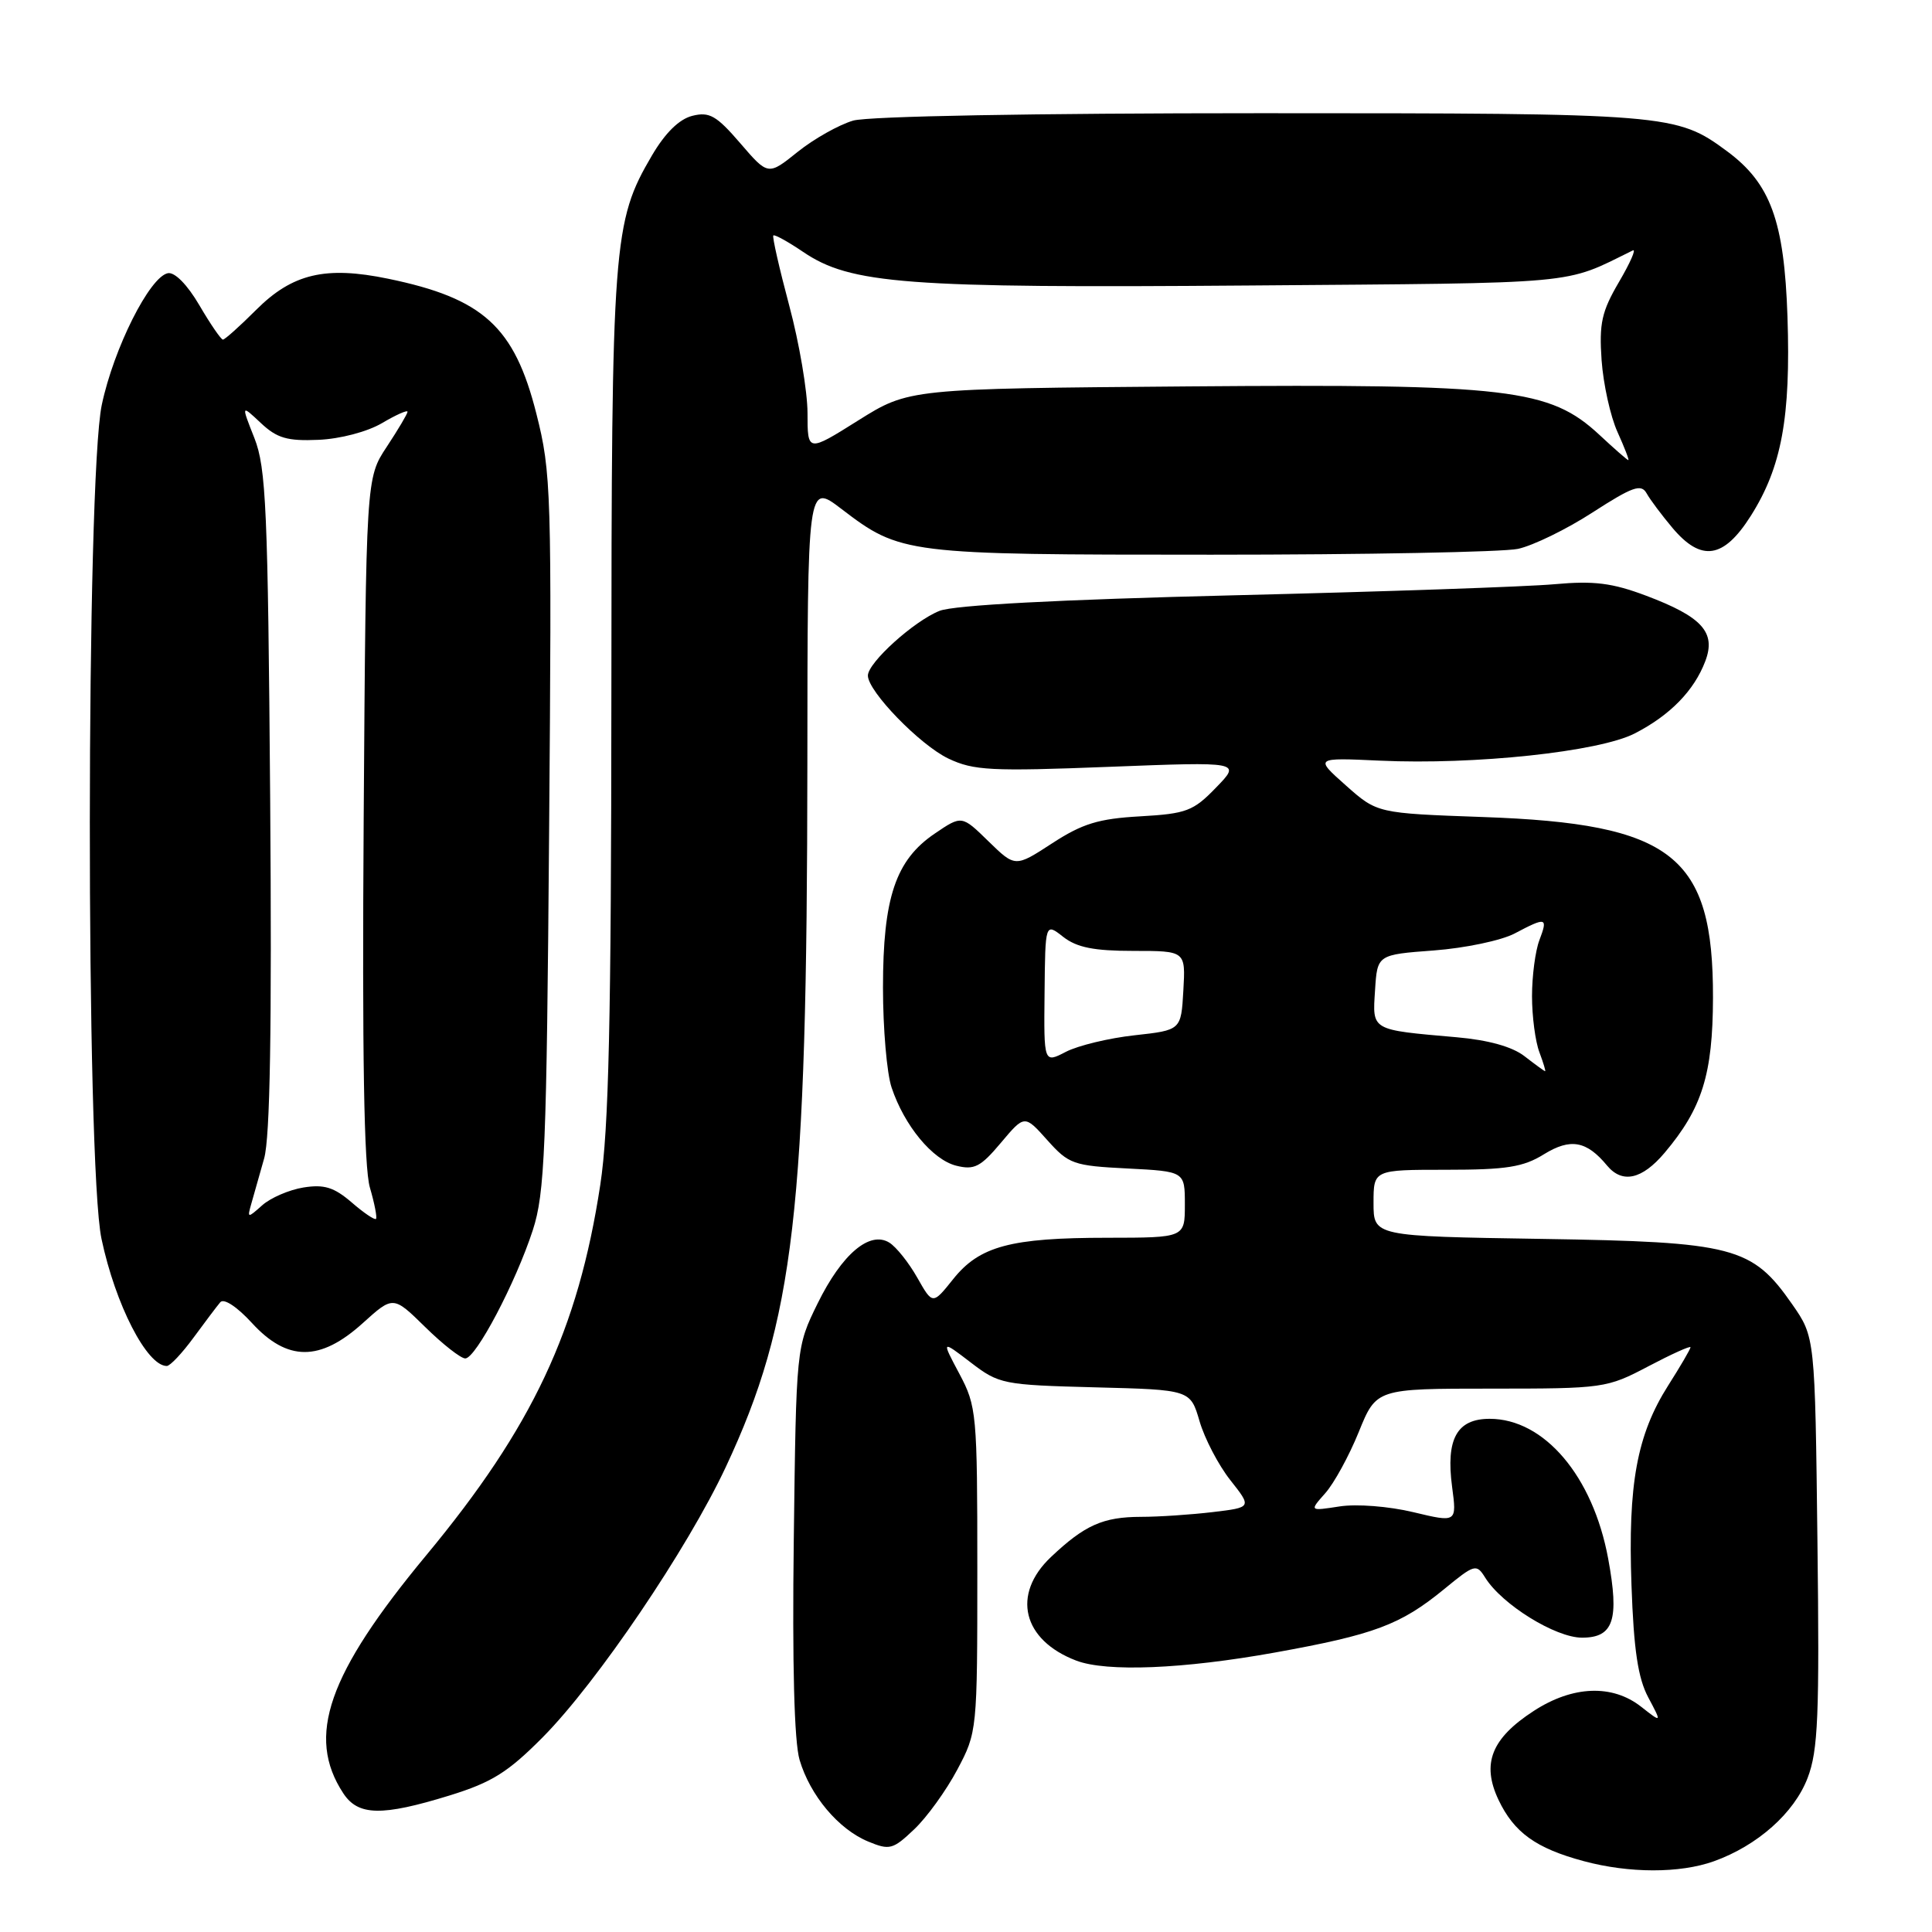 <?xml version="1.0" encoding="UTF-8" standalone="no"?>
<!DOCTYPE svg PUBLIC "-//W3C//DTD SVG 1.1//EN" "http://www.w3.org/Graphics/SVG/1.1/DTD/svg11.dtd" >
<svg xmlns="http://www.w3.org/2000/svg" xmlns:xlink="http://www.w3.org/1999/xlink" version="1.1" viewBox="0 0 256 256">
 <g >
 <path fill="currentColor"
d=" M 227.09 246.63 C 232.87 244.56 237.75 240.23 239.52 235.58 C 240.91 231.94 241.10 227.38 240.82 204.25 C 240.50 177.17 240.50 177.17 237.48 172.83 C 232.15 165.18 229.77 164.56 204.25 164.16 C 182.00 163.81 182.00 163.81 182.00 159.40 C 182.00 155.00 182.00 155.00 191.63 155.00 C 199.61 155.00 201.84 154.65 204.59 152.94 C 208.10 150.78 210.23 151.16 212.95 154.45 C 214.97 156.87 217.58 156.29 220.57 152.75 C 225.55 146.85 226.95 142.35 226.98 132.22 C 227.02 113.36 221.66 109.14 196.50 108.26 C 182.49 107.76 182.49 107.76 178.34 104.08 C 174.19 100.39 174.19 100.39 182.84 100.79 C 195.42 101.37 211.88 99.61 216.60 97.19 C 221.28 94.79 224.48 91.52 225.96 87.61 C 227.41 83.79 225.55 81.73 218.11 78.93 C 213.62 77.24 211.20 76.94 206.00 77.41 C 202.43 77.74 183.30 78.40 163.50 78.88 C 140.24 79.45 126.44 80.18 124.50 80.94 C 121.13 82.27 115.00 87.80 115.00 89.52 C 115.00 91.61 121.91 98.73 125.68 100.52 C 129.01 102.10 131.33 102.22 146.94 101.61 C 164.46 100.93 164.46 100.93 161.14 104.35 C 158.12 107.48 157.21 107.82 151.07 108.17 C 145.57 108.48 143.43 109.13 139.42 111.74 C 134.52 114.93 134.52 114.93 130.98 111.48 C 127.44 108.02 127.44 108.02 123.85 110.46 C 118.67 113.97 117.00 118.96 117.00 130.87 C 117.00 136.28 117.51 142.23 118.14 144.10 C 119.83 149.16 123.56 153.67 126.70 154.46 C 129.10 155.06 129.93 154.63 132.62 151.43 C 135.76 147.70 135.76 147.70 138.77 151.07 C 141.62 154.26 142.23 154.47 149.40 154.83 C 157.00 155.22 157.00 155.22 157.00 159.61 C 157.00 164.00 157.00 164.00 146.75 164.01 C 133.91 164.01 129.79 165.12 126.30 169.49 C 123.58 172.89 123.58 172.89 121.54 169.29 C 120.42 167.31 118.76 165.23 117.85 164.66 C 115.25 163.04 111.56 166.16 108.34 172.71 C 105.50 178.50 105.50 178.50 105.18 204.00 C 104.97 220.58 105.24 230.80 105.95 233.20 C 107.35 237.92 111.10 242.38 115.03 244.01 C 117.88 245.19 118.31 245.08 121.14 242.39 C 122.82 240.80 125.38 237.25 126.84 234.50 C 129.48 229.53 129.50 229.35 129.50 208.00 C 129.50 187.27 129.41 186.34 127.12 182.03 C 124.74 177.56 124.74 177.56 128.62 180.53 C 132.38 183.41 132.89 183.51 145.11 183.83 C 157.73 184.15 157.73 184.15 158.95 188.33 C 159.62 190.62 161.45 194.13 163.02 196.12 C 165.88 199.74 165.88 199.74 160.69 200.36 C 157.84 200.70 153.56 200.99 151.18 200.99 C 146.15 201.00 143.72 202.09 139.25 206.32 C 134.01 211.28 135.49 217.33 142.61 220.04 C 146.64 221.57 156.76 221.16 168.93 218.97 C 182.13 216.59 185.57 215.30 191.33 210.59 C 195.41 207.24 195.63 207.18 196.80 209.05 C 199.02 212.61 206.11 217.00 209.63 217.00 C 213.81 217.00 214.59 214.64 213.09 206.52 C 211.07 195.60 204.62 188.00 197.39 188.00 C 193.04 188.00 191.57 190.67 192.41 197.01 C 193.04 201.75 193.04 201.75 187.27 200.37 C 184.02 199.59 179.75 199.26 177.50 199.61 C 173.50 200.23 173.50 200.23 175.60 197.86 C 176.76 196.56 178.76 192.91 180.04 189.75 C 182.37 184.00 182.37 184.00 197.58 184.00 C 212.49 184.00 212.91 183.94 218.40 181.05 C 221.48 179.43 224.00 178.29 224.00 178.52 C 224.00 178.75 222.67 181.03 221.04 183.59 C 216.90 190.12 215.70 196.65 216.18 210.05 C 216.48 218.60 217.04 222.36 218.40 224.91 C 220.21 228.31 220.21 228.31 217.47 226.16 C 213.65 223.15 208.40 223.35 203.24 226.70 C 197.61 230.35 196.29 233.69 198.56 238.49 C 200.62 242.82 203.52 244.91 209.85 246.61 C 215.87 248.23 222.58 248.24 227.09 246.63 Z  M 59.57 237.91 C 65.19 236.17 67.30 234.85 71.95 230.16 C 79.12 222.91 91.07 205.27 96.17 194.39 C 105.25 174.99 106.94 160.43 106.98 101.26 C 107.00 64.01 107.00 64.01 111.46 67.41 C 119.34 73.43 119.87 73.50 160.50 73.50 C 180.85 73.50 199.13 73.15 201.13 72.73 C 203.13 72.30 207.59 70.13 211.04 67.89 C 216.33 64.48 217.46 64.08 218.18 65.36 C 218.65 66.21 220.20 68.27 221.61 69.95 C 225.43 74.48 228.39 74.04 231.98 68.37 C 236.08 61.90 237.29 55.33 236.85 41.95 C 236.42 29.27 234.61 24.30 228.83 20.03 C 222.13 15.08 221.19 15.00 167.12 15.00 C 136.89 15.00 115.10 15.40 113.05 15.98 C 111.17 16.53 107.86 18.39 105.70 20.12 C 101.78 23.27 101.78 23.27 98.09 18.98 C 94.93 15.31 94.00 14.78 91.73 15.35 C 89.99 15.79 88.14 17.61 86.38 20.61 C 81.23 29.40 81.03 32.01 81.01 92.00 C 80.99 135.33 80.67 149.58 79.54 157.00 C 76.61 176.22 70.56 189.11 56.48 206.08 C 43.43 221.82 40.54 230.08 45.48 237.61 C 47.45 240.62 50.58 240.68 59.57 237.91 Z  M 25.64 177.25 C 27.15 175.19 28.75 173.07 29.19 172.55 C 29.66 172.00 31.40 173.14 33.38 175.30 C 38.07 180.42 42.41 180.43 48.05 175.34 C 52.10 171.68 52.10 171.68 56.34 175.84 C 58.67 178.13 61.06 180.00 61.65 180.00 C 63.05 180.00 68.33 169.98 70.60 163.00 C 72.19 158.11 72.43 152.26 72.76 110.24 C 73.12 65.09 73.05 62.62 71.07 54.81 C 68.16 43.29 64.03 39.53 51.42 36.93 C 43.14 35.22 38.75 36.25 33.94 41.06 C 31.77 43.23 29.79 45.00 29.54 45.00 C 29.29 45.00 27.88 42.95 26.42 40.45 C 24.82 37.72 23.15 36.02 22.24 36.20 C 19.83 36.68 15.07 46.15 13.49 53.63 C 11.40 63.49 11.36 154.34 13.45 164.16 C 15.29 172.87 19.47 181.00 22.10 181.00 C 22.54 181.00 24.13 179.31 25.64 177.25 Z  M 202.00 139.95 C 200.38 138.69 197.21 137.81 193.00 137.44 C 181.59 136.44 181.85 136.59 182.20 131.22 C 182.50 126.50 182.50 126.50 190.00 125.94 C 194.12 125.63 198.94 124.62 200.70 123.69 C 204.90 121.47 205.13 121.54 203.98 124.57 C 203.44 125.98 203.00 129.32 203.00 132.00 C 203.00 134.68 203.44 138.02 203.98 139.43 C 204.51 140.85 204.85 141.97 204.73 141.94 C 204.60 141.91 203.38 141.02 202.00 139.95 Z  M 138.41 131.58 C 138.50 122.27 138.50 122.27 140.88 124.14 C 142.69 125.55 144.96 126.00 150.19 126.00 C 157.10 126.00 157.10 126.00 156.80 131.25 C 156.50 136.50 156.50 136.50 150.34 137.18 C 146.95 137.55 142.85 138.54 141.24 139.37 C 138.31 140.89 138.31 140.89 138.41 131.58 Z  M 211.93 57.62 C 205.34 51.50 199.97 50.86 157.47 51.20 C 120.44 51.50 120.44 51.50 113.72 55.71 C 107.00 59.93 107.00 59.93 107.00 54.71 C 106.99 51.85 105.91 45.45 104.58 40.50 C 103.26 35.55 102.31 31.37 102.47 31.20 C 102.63 31.04 104.40 32.01 106.39 33.36 C 112.71 37.65 119.90 38.19 165.50 37.83 C 210.09 37.48 207.04 37.76 216.36 33.18 C 216.84 32.95 216.01 34.83 214.52 37.37 C 212.23 41.28 211.88 42.85 212.22 47.74 C 212.45 50.91 213.39 55.19 214.33 57.25 C 215.26 59.31 215.91 60.99 215.76 60.97 C 215.62 60.96 213.89 59.45 211.93 57.62 Z  M 46.58 159.31 C 44.25 157.31 42.94 156.91 40.20 157.35 C 38.30 157.66 35.85 158.72 34.74 159.71 C 32.80 161.44 32.75 161.43 33.30 159.50 C 33.62 158.40 34.38 155.70 35.00 153.50 C 35.79 150.72 36.03 136.26 35.80 106.00 C 35.50 67.37 35.26 62.00 33.71 58.05 C 31.95 53.60 31.95 53.60 34.56 56.05 C 36.70 58.06 38.06 58.46 42.19 58.28 C 45.07 58.16 48.67 57.21 50.61 56.07 C 52.47 54.97 54.00 54.29 54.00 54.56 C 54.00 54.82 52.76 56.91 51.25 59.20 C 48.50 63.35 48.50 63.35 48.19 108.43 C 47.98 139.72 48.23 154.68 49.01 157.35 C 49.63 159.46 49.99 161.34 49.82 161.51 C 49.64 161.69 48.18 160.70 46.58 159.31 Z "/>
</g>
</svg>